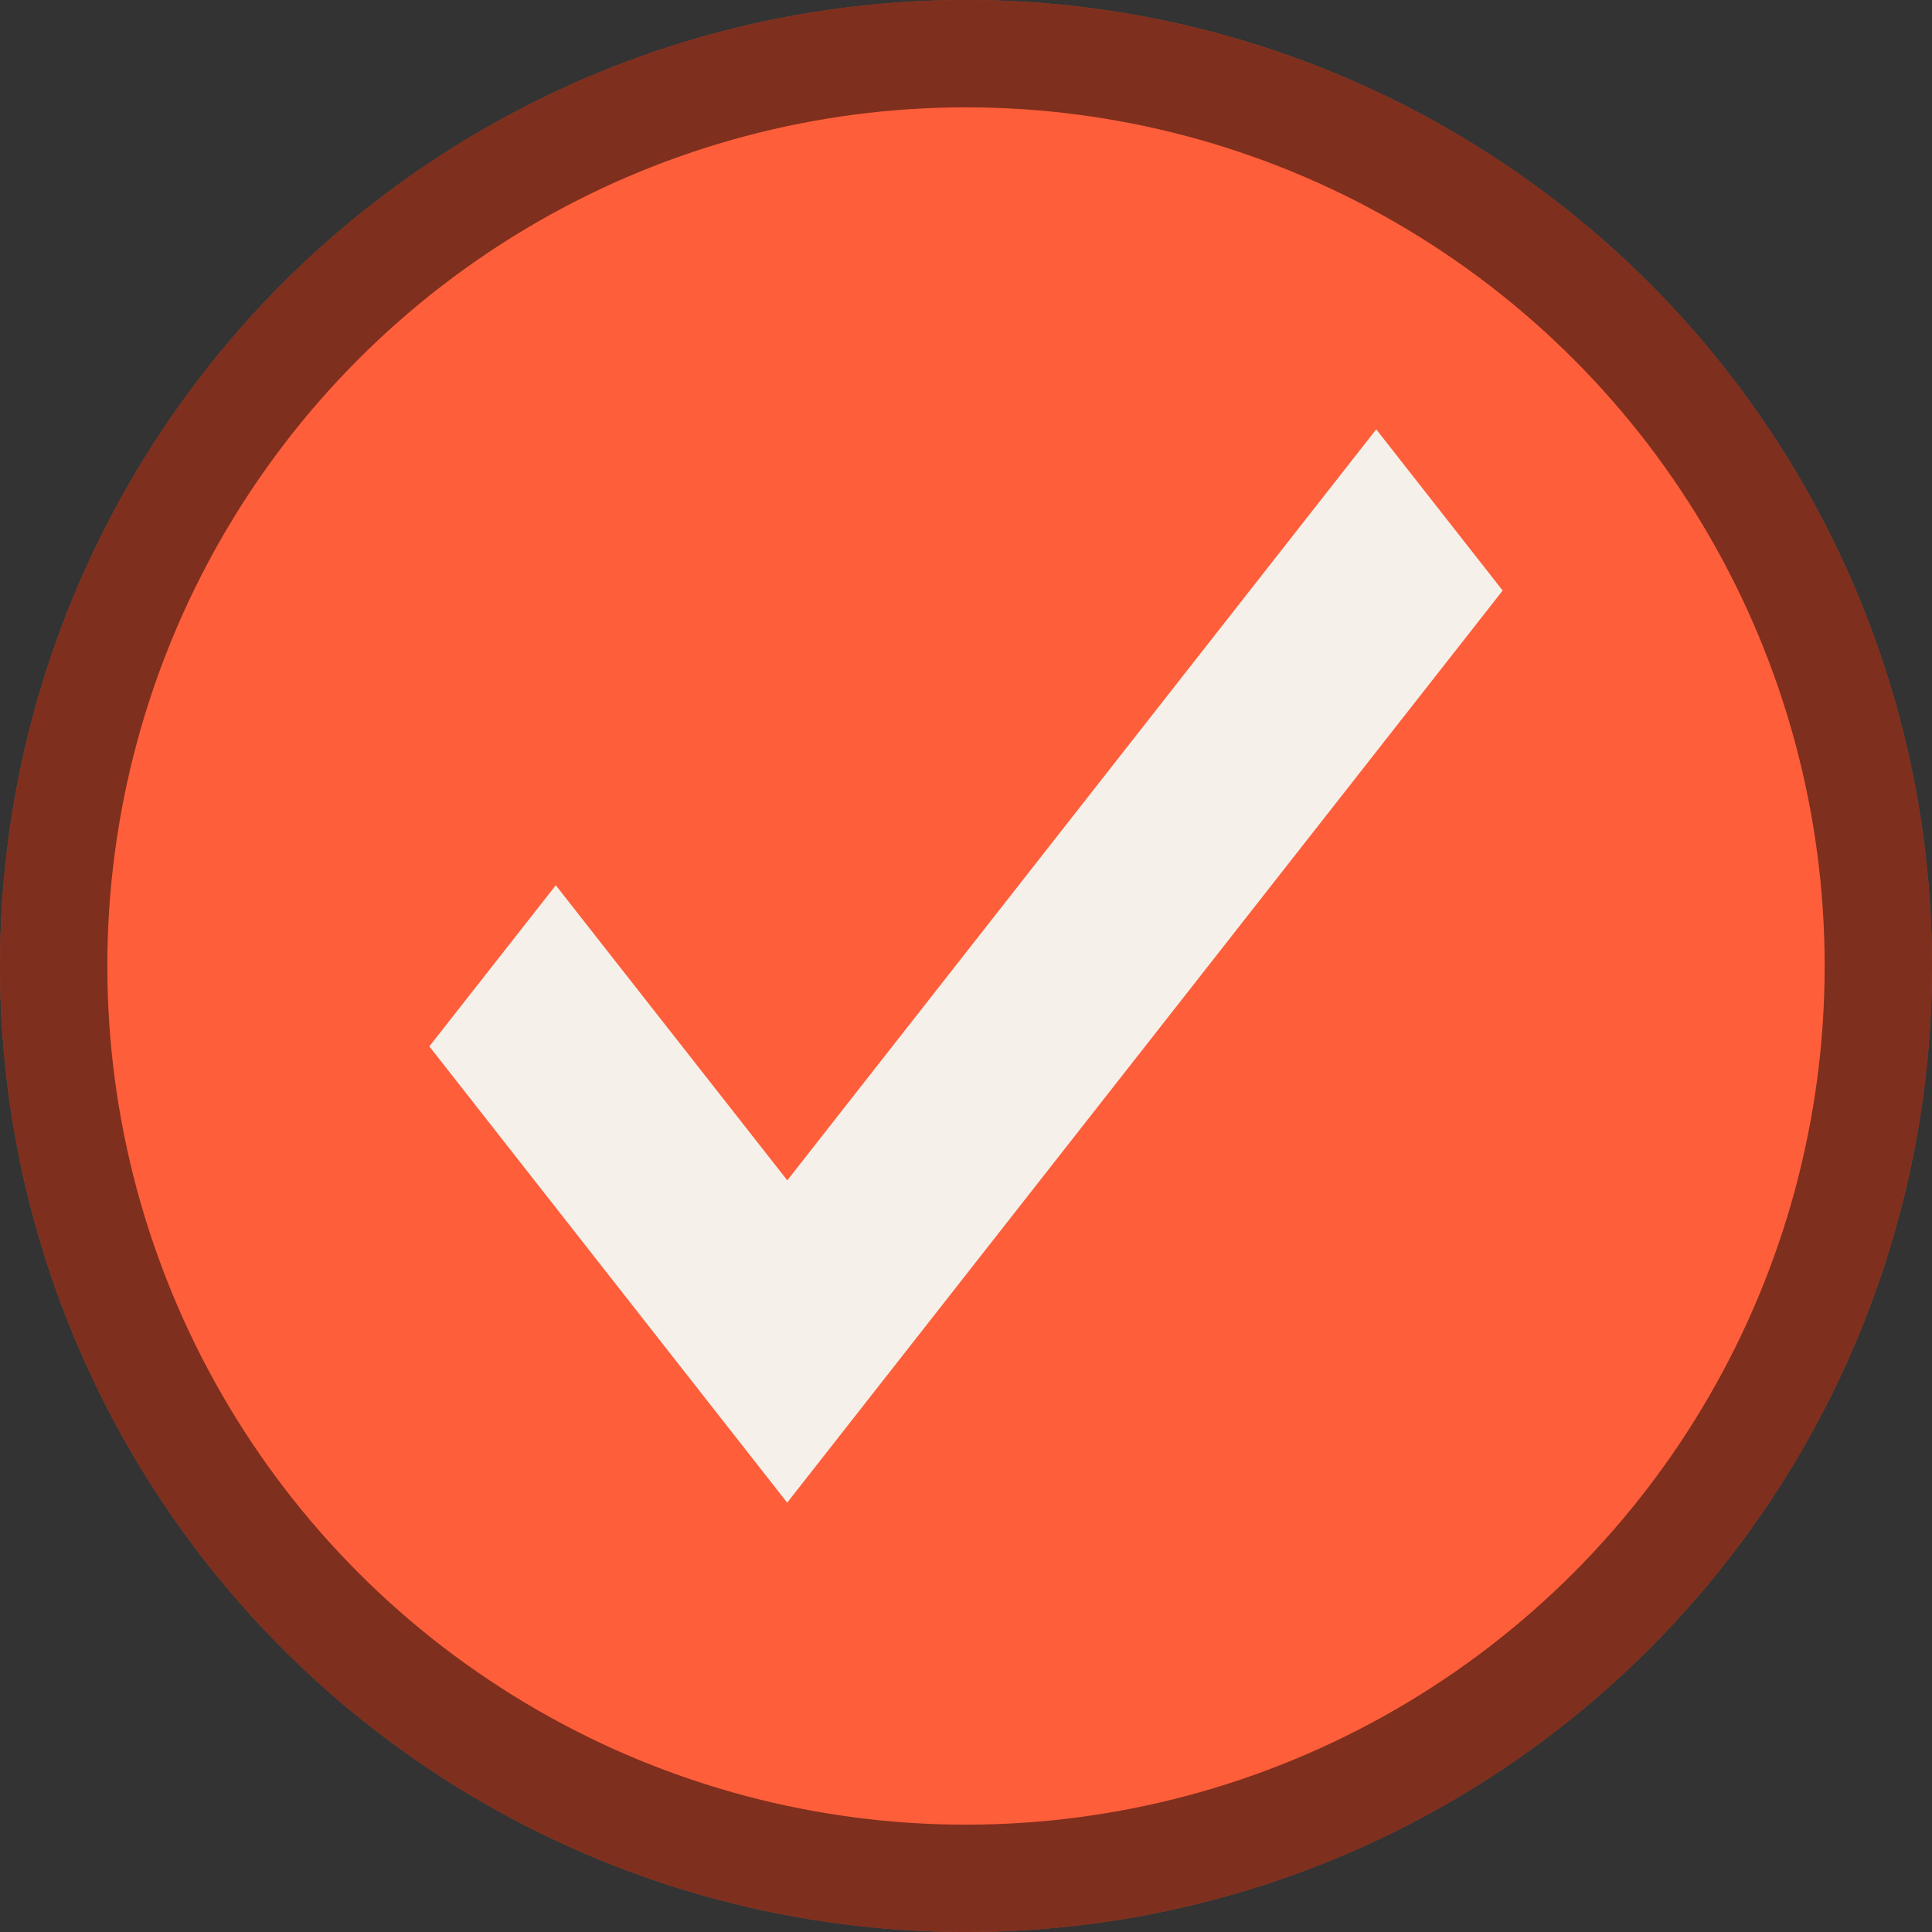 <svg width="18" height="18" viewBox="0 0 18 18" fill="none" xmlns="http://www.w3.org/2000/svg">
<rect x="0" y="0" width="18" height="18" fill="#333333" stroke="none"/>
<circle cx="9" cy="9" r="9" fill="#FE5E3A"/>
<circle cx="9" cy="9" r="8.5" stroke="black" stroke-opacity="0.5"/>
<path d="M4 9.749L5.178 8.248L7.335 10.997L12.822 4L14 5.502L7.334 14L4 9.749Z" fill="#F5F0EA"/>
</svg>
